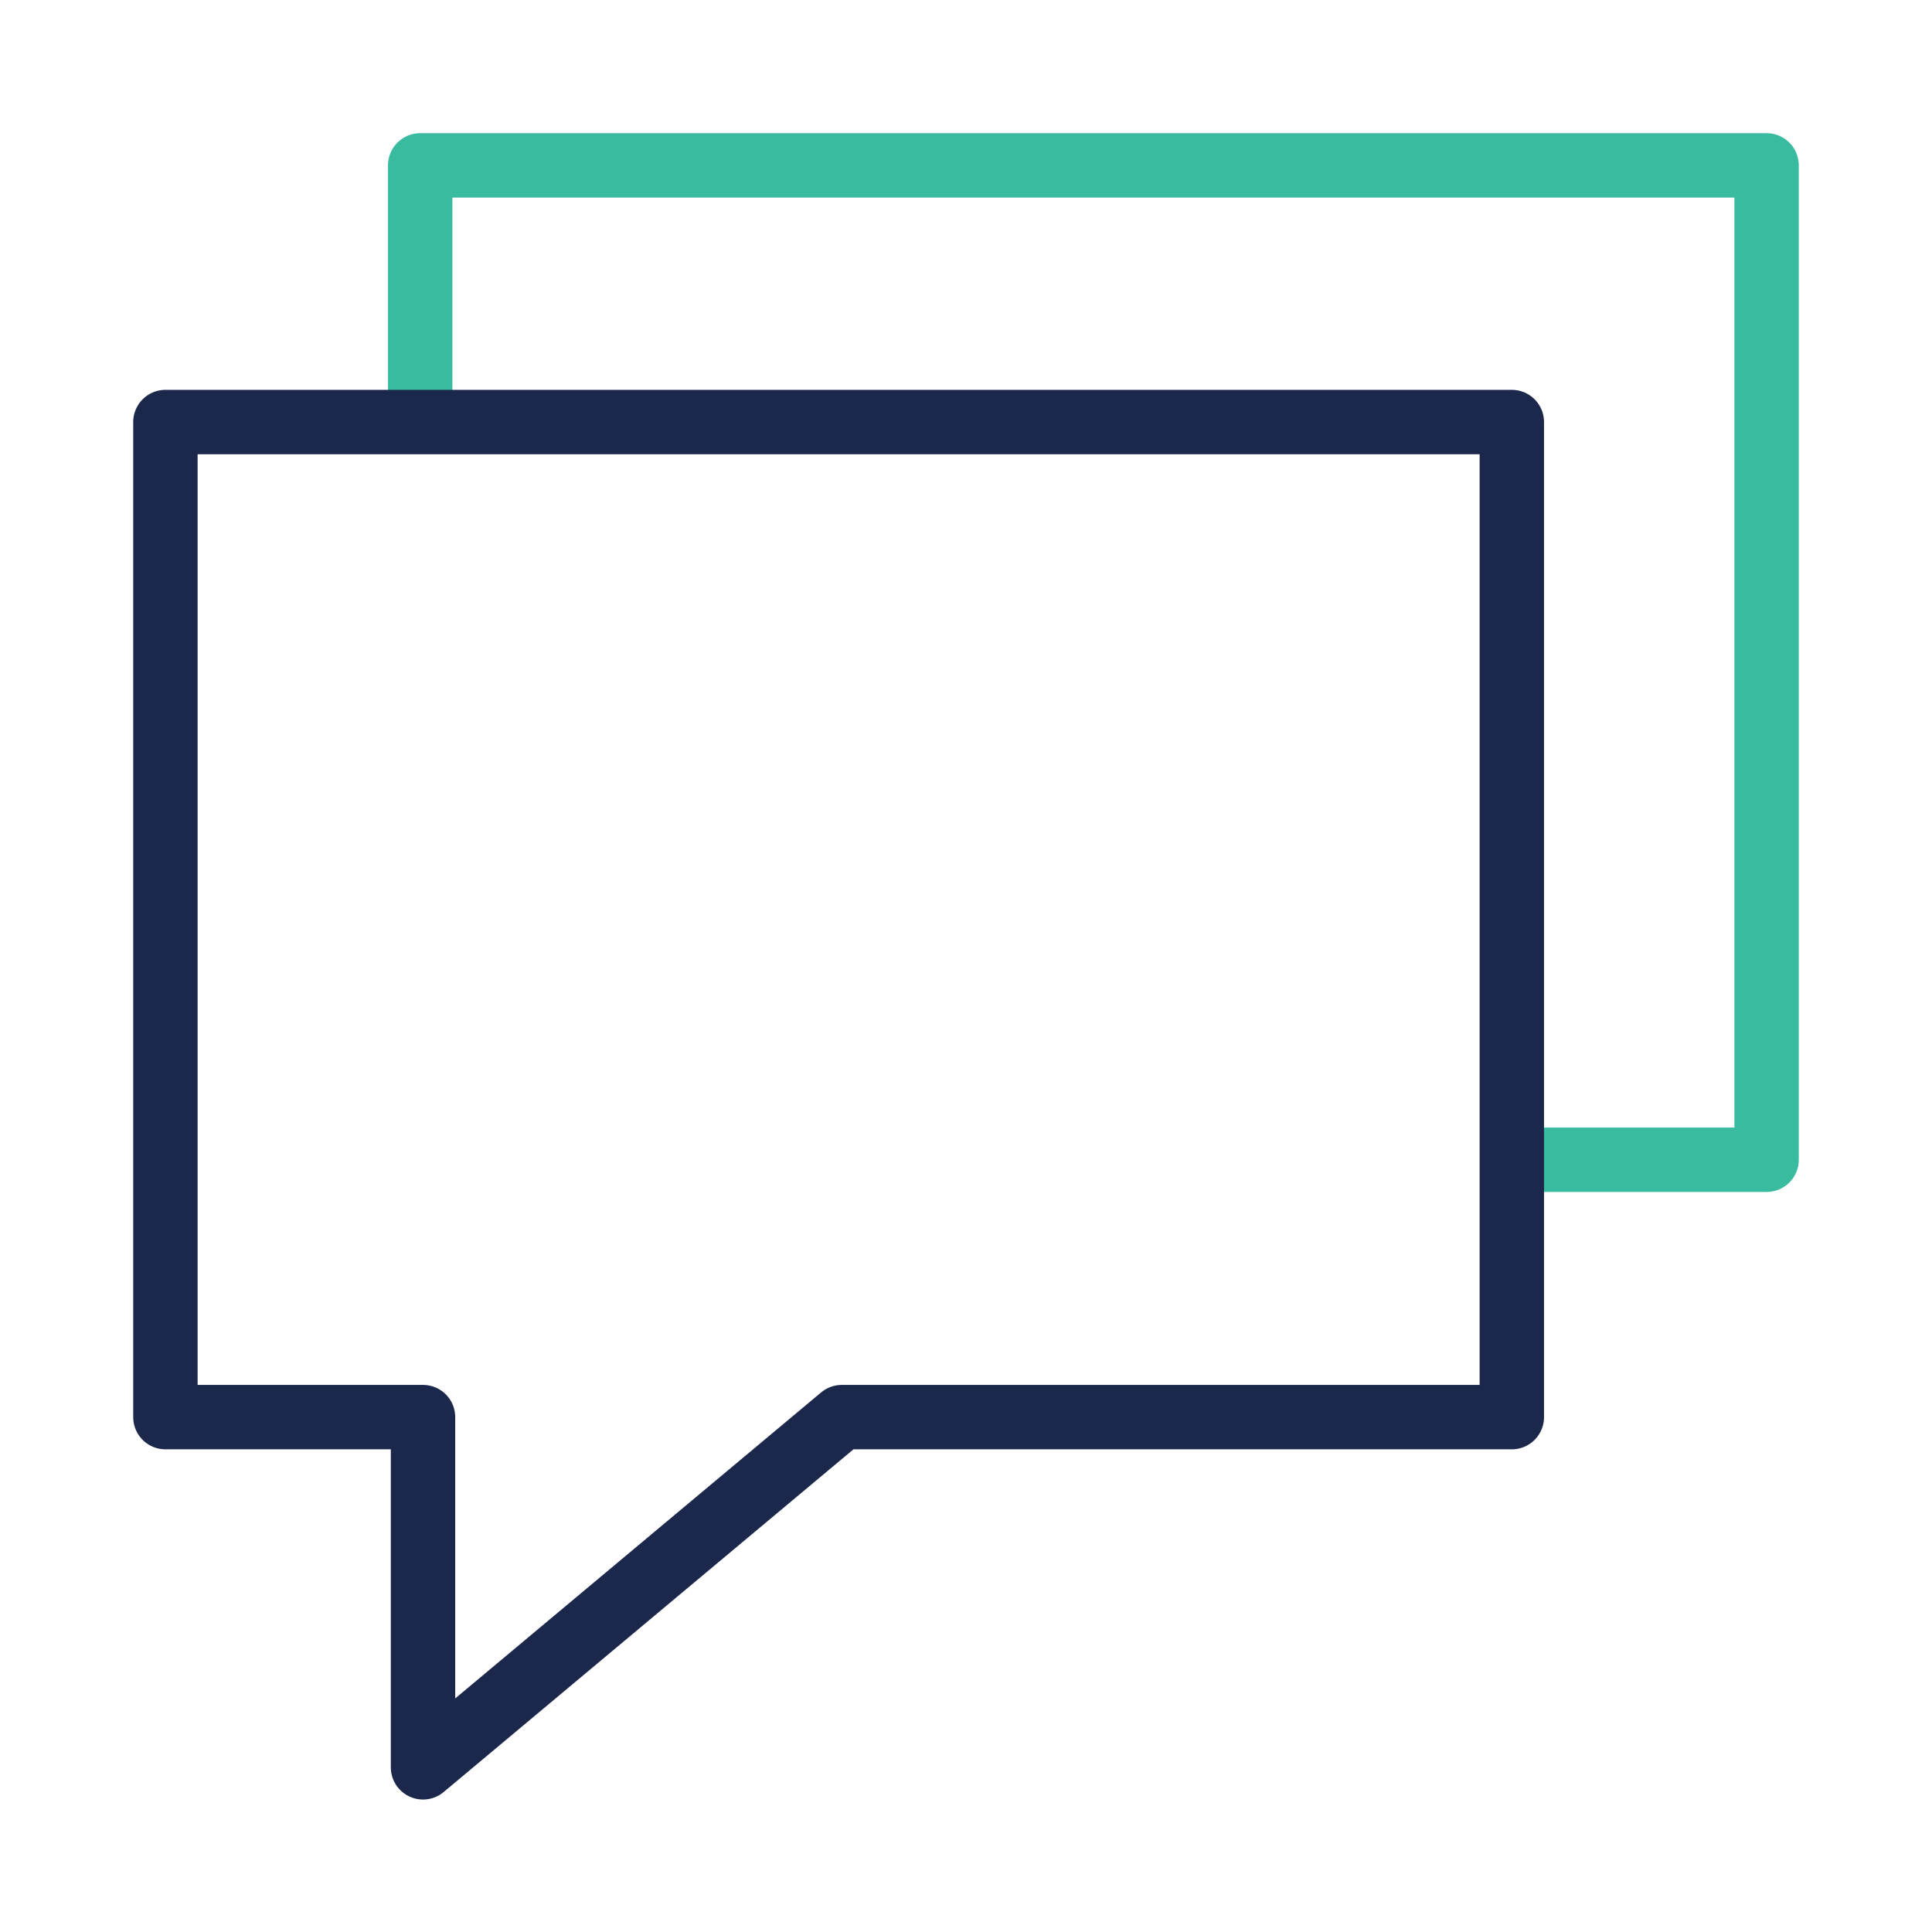 <svg width="60" height="60" viewBox="0 0 60 60" fill="none" xmlns="http://www.w3.org/2000/svg">
<g id="Icons">
<path id="Vector" d="M13.049 13.02V5.136H54.863V36.017H47.628" stroke="#38BB9F" stroke-width="2" stroke-linecap="round" stroke-linejoin="round"/>
<path id="Vector_2" d="M5.137 13.107H46.951V44.01H26.142L13.137 54.886V44.01H5.137V13.107Z" stroke="#1B284B" stroke-width="2" stroke-linecap="round" stroke-linejoin="round"/>
</g>
</svg>
